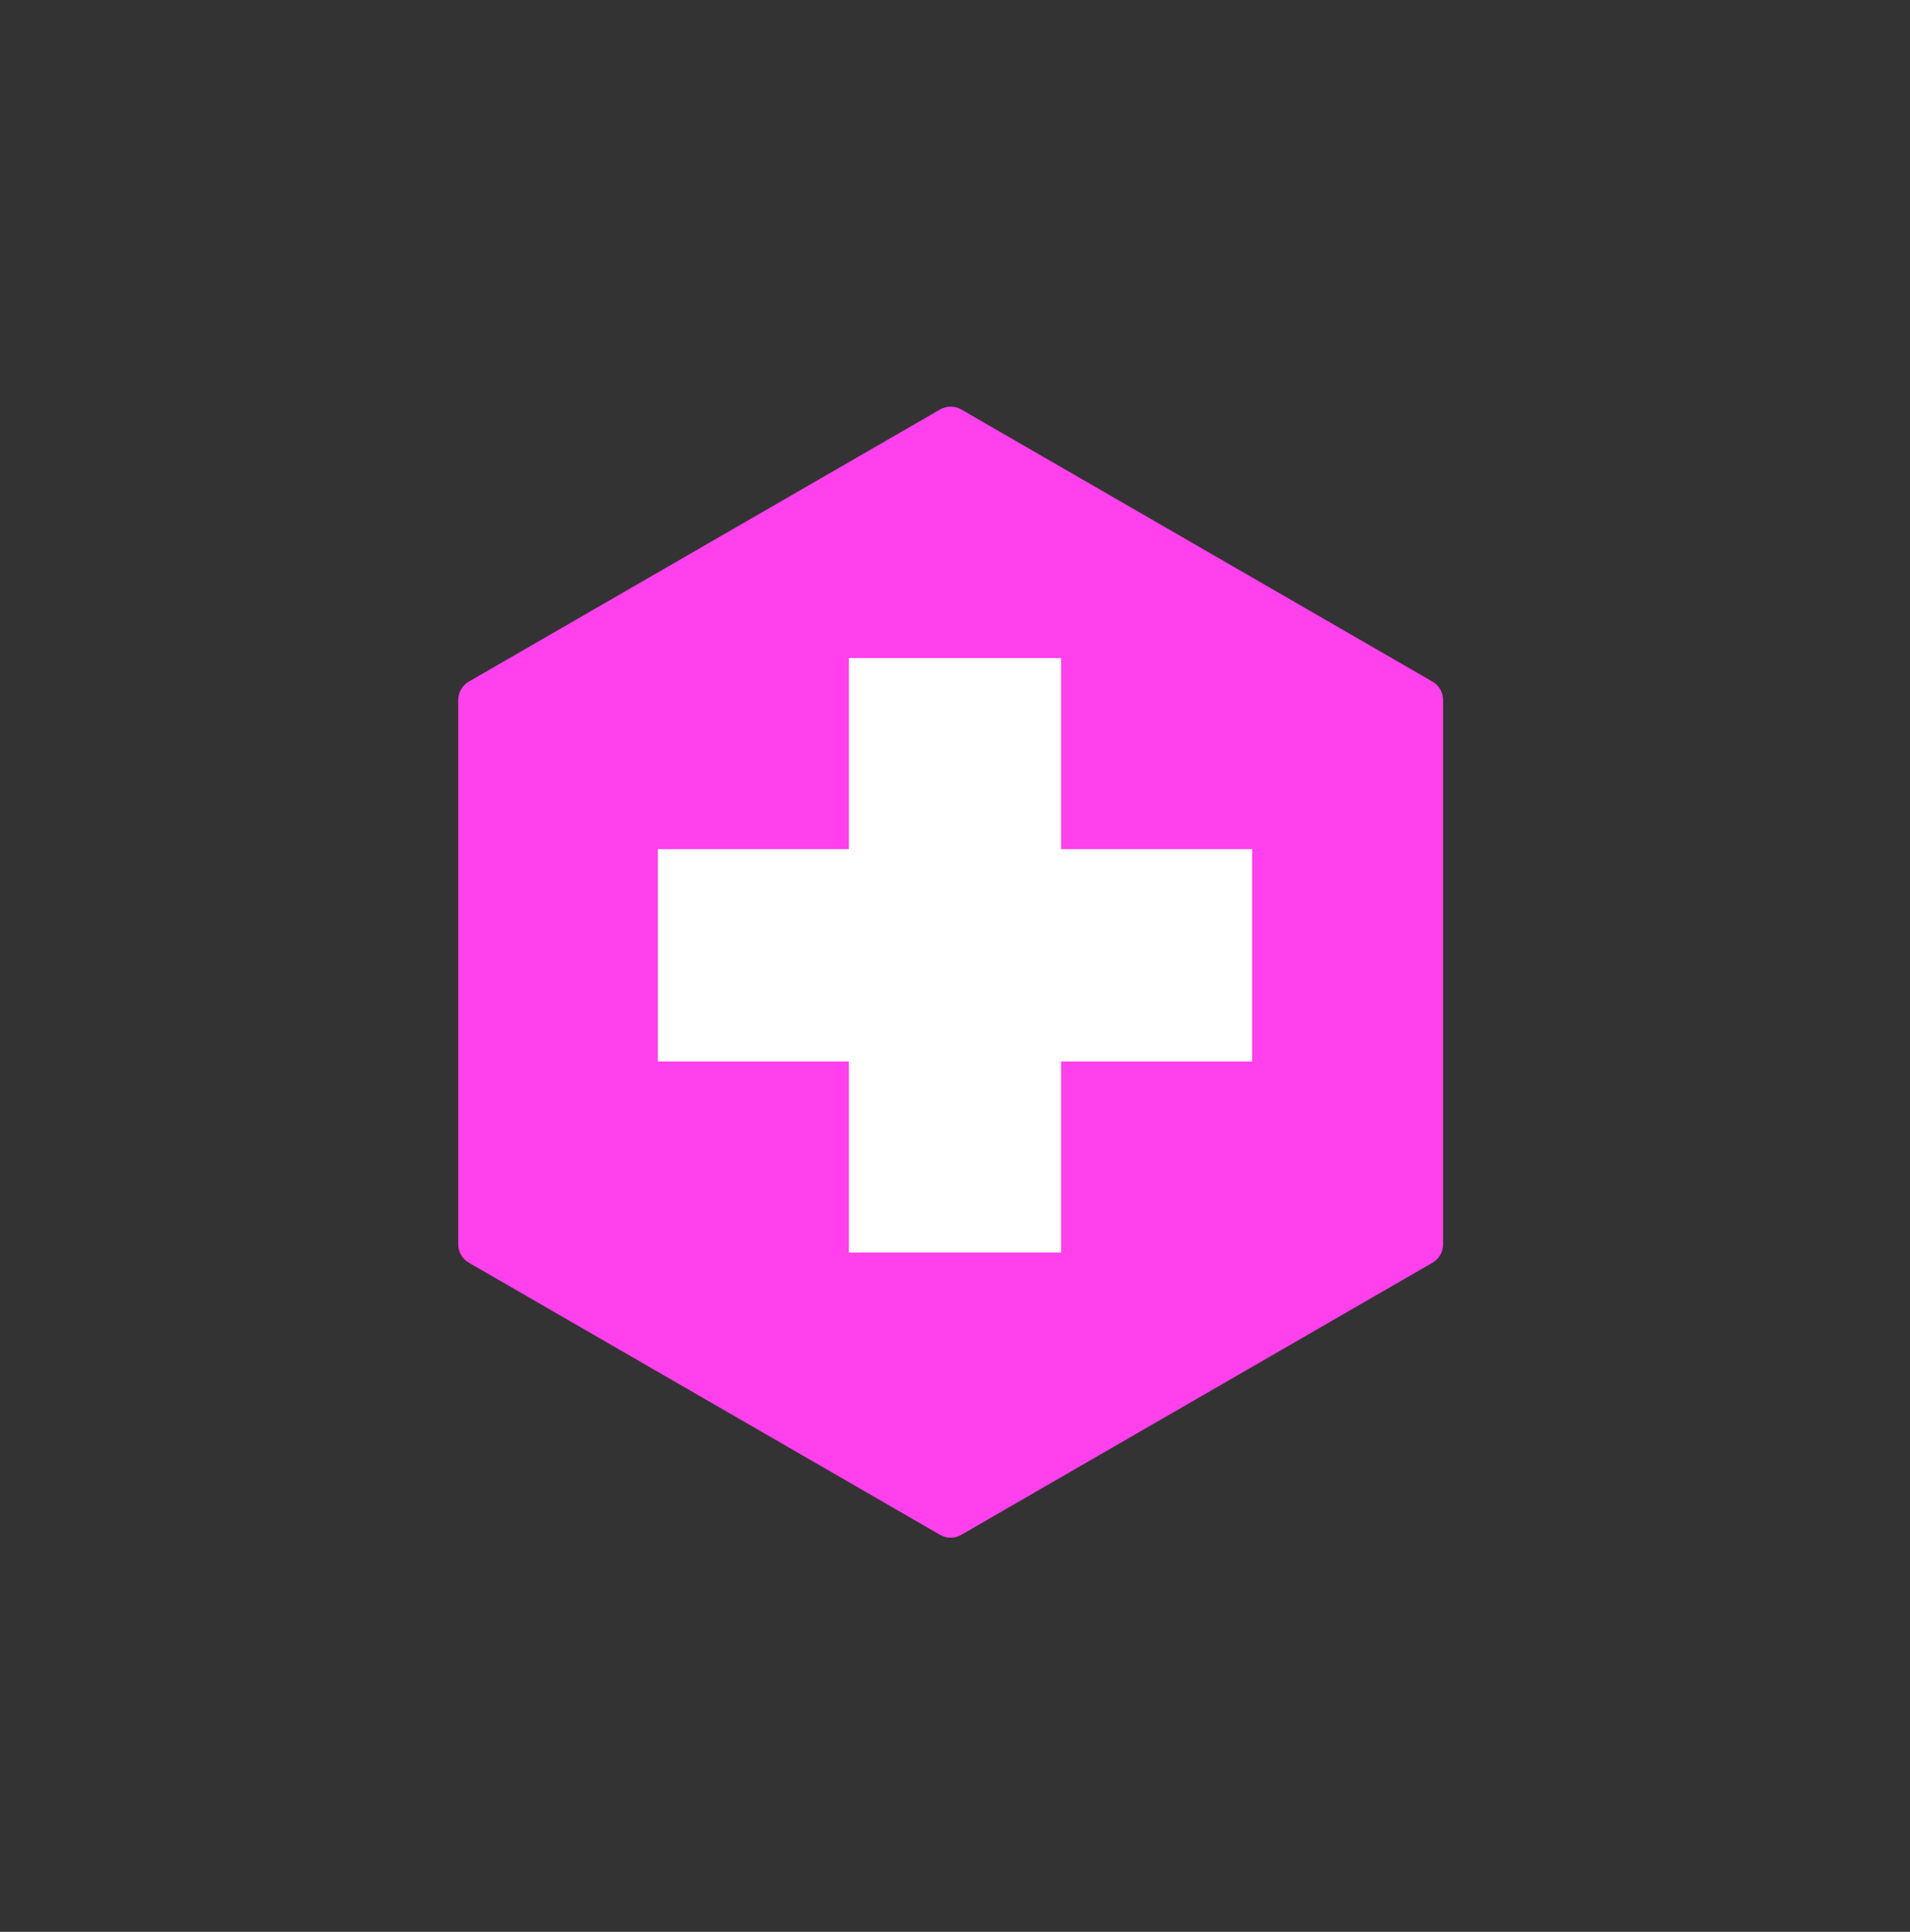 <svg width="90" height="91" viewBox="0 0 90 91" fill="none" xmlns="http://www.w3.org/2000/svg">
<rect x="0" y="0" width="90" height="91" fill="#333333" stroke="none"/>
<path d="M45.296 19.289C44.986 19.11 44.605 19.11 44.296 19.289L22.091 32.108C21.782 32.287 21.591 32.617 21.591 32.974L21.591 58.614C21.591 58.971 21.782 59.301 22.091 59.48L44.296 72.299C44.605 72.478 44.986 72.478 45.296 72.299L67.5 59.48C67.809 59.301 68 58.971 68 58.614L68 32.974C68 32.617 67.809 32.287 67.5 32.108L45.296 19.289Z" fill="#FF40EC"/>
<rect x="31" y="50" width="10" height="28" transform="rotate(-90 31 50)" fill="white"/>
<rect x="40" y="31" width="10" height="28" fill="white"/>
</svg>
